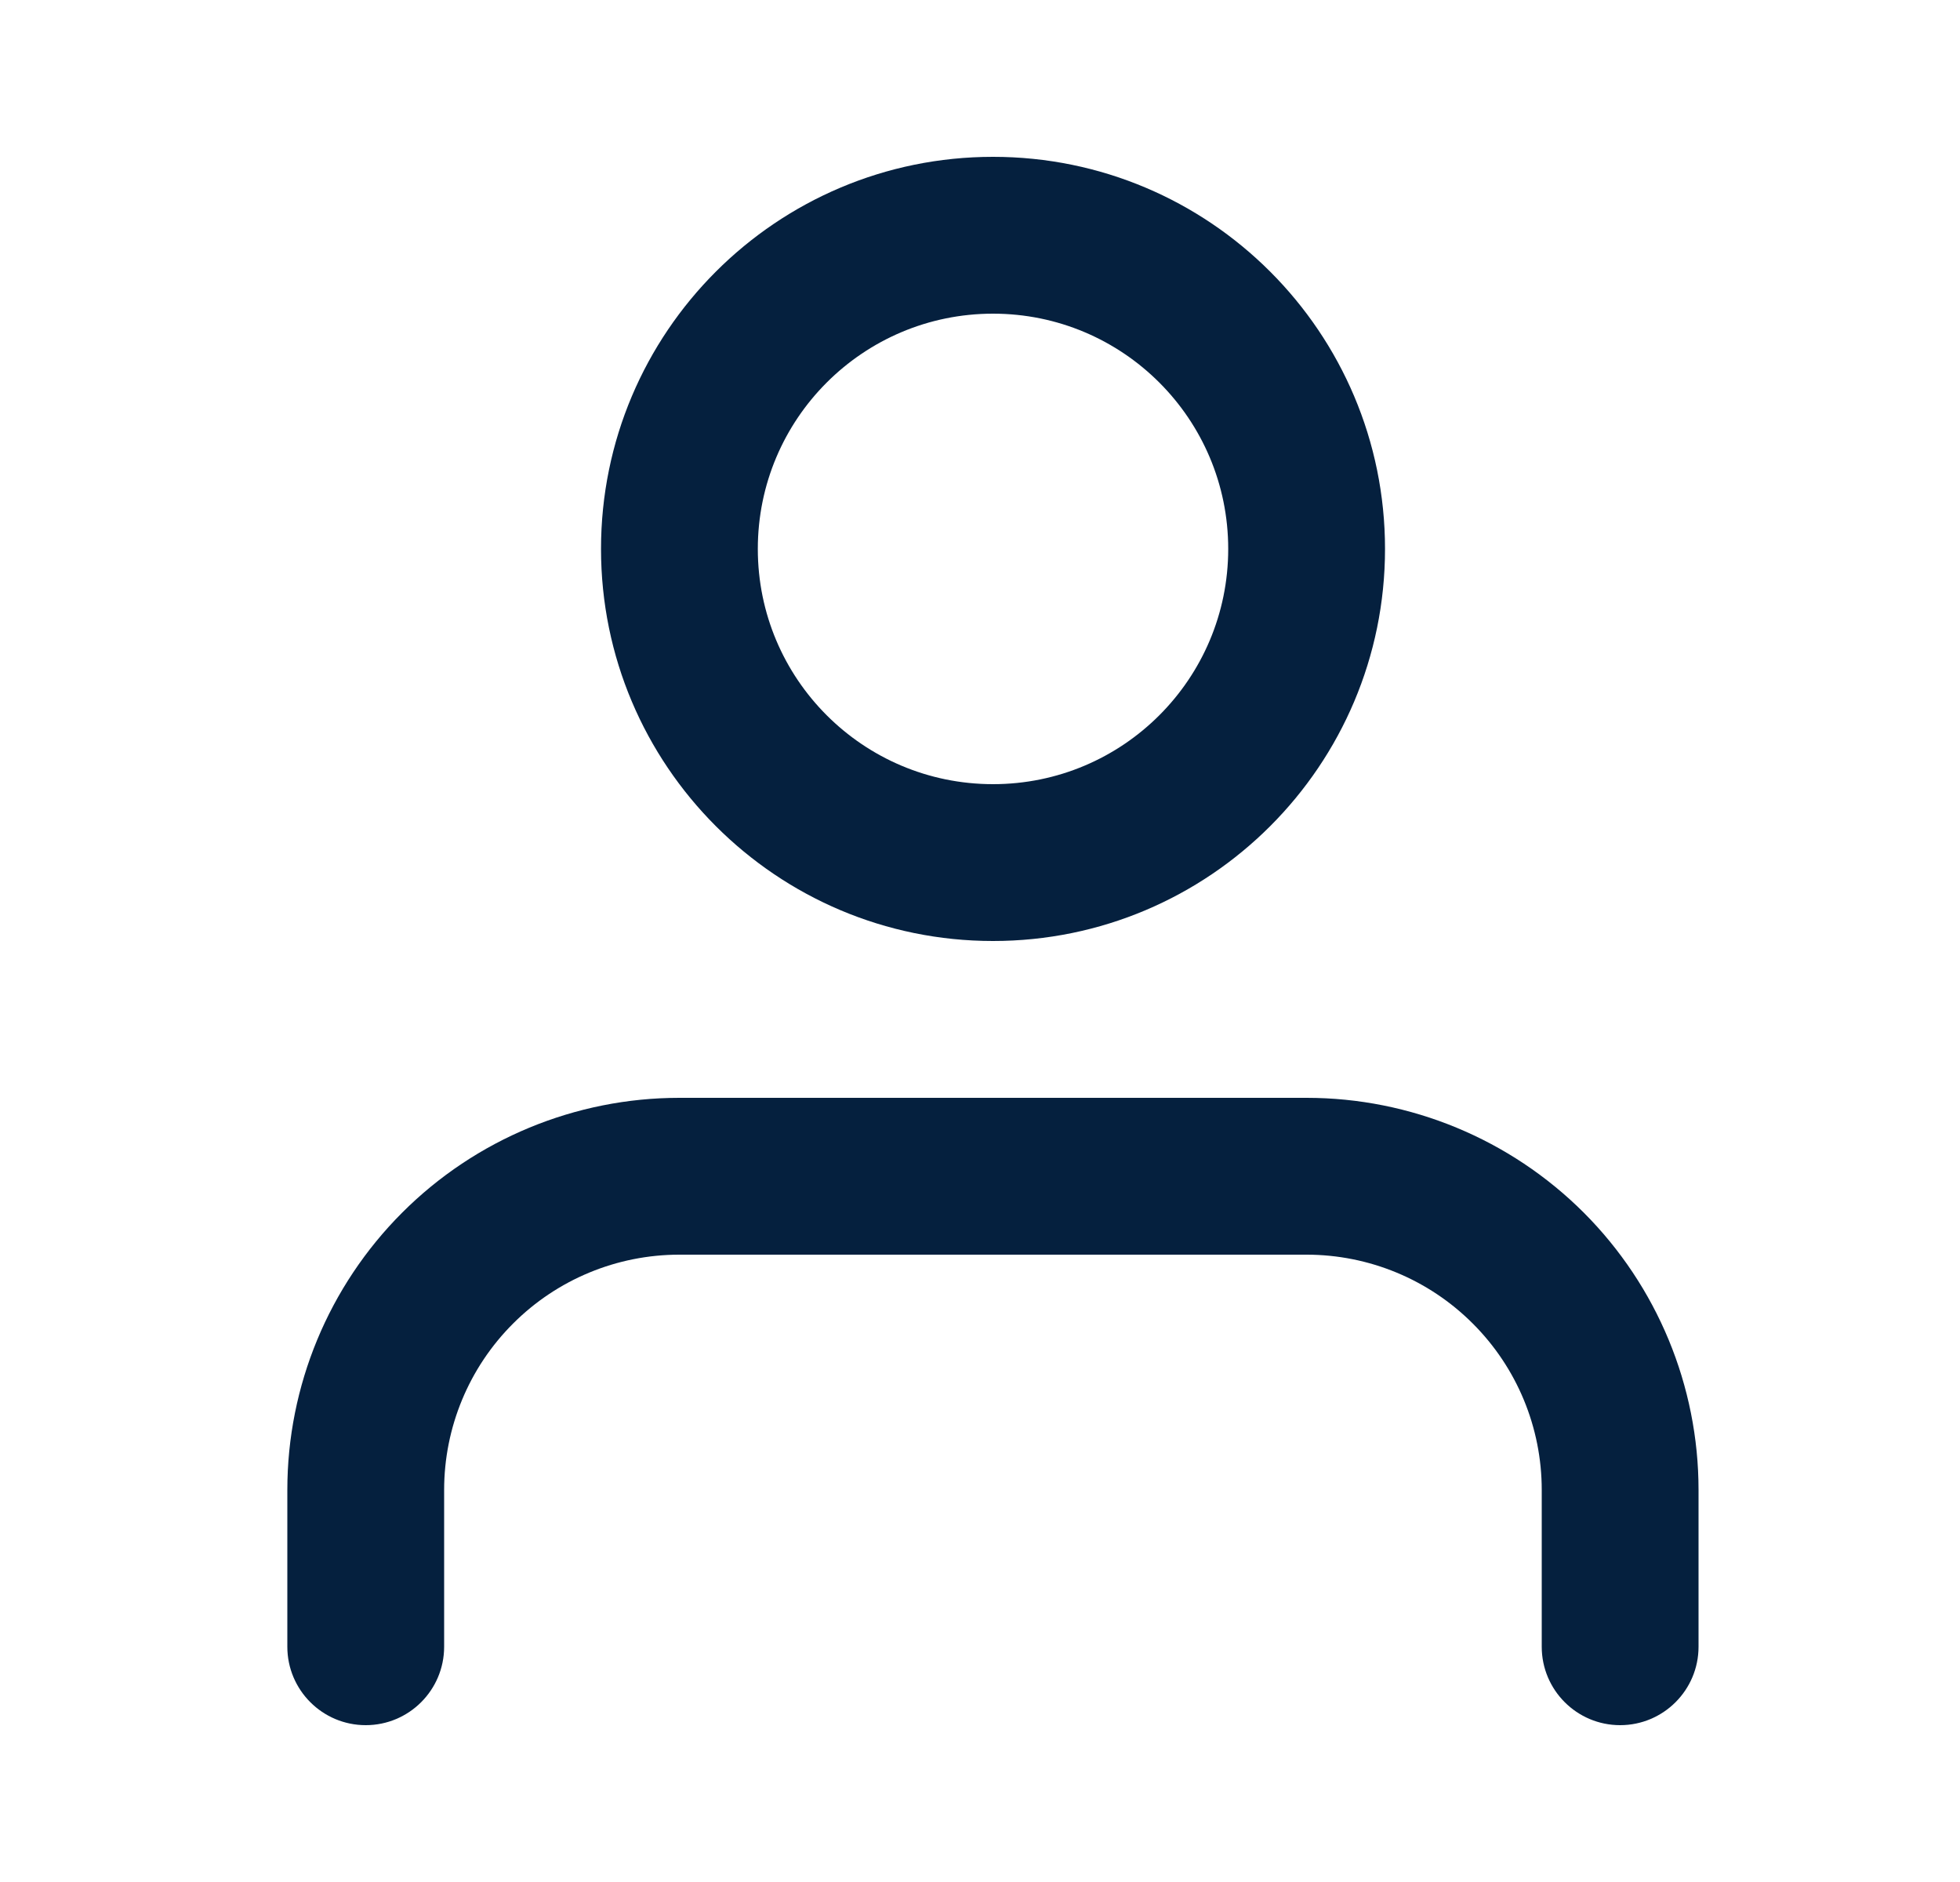 <svg width="25" height="24" viewBox="0 0 25 24" fill="none" xmlns="http://www.w3.org/2000/svg">
<path fill-rule="evenodd" clip-rule="evenodd" d="M5.13 15.464C6.067 14.527 7.339 14 8.665 14H16.665C17.991 14 19.263 14.527 20.201 15.464C21.138 16.402 21.665 17.674 21.665 19V21C21.665 21.552 21.217 22 20.665 22C20.113 22 19.665 21.552 19.665 21V19C19.665 18.204 19.349 17.441 18.786 16.879C18.224 16.316 17.461 16 16.665 16H8.665C7.869 16 7.106 16.316 6.544 16.879C5.981 17.441 5.665 18.204 5.665 19V21C5.665 21.552 5.217 22 4.665 22C4.113 22 3.665 21.552 3.665 21V19C3.665 17.674 4.192 16.402 5.13 15.464Z" fill="#05203E"/>
<path fill-rule="evenodd" clip-rule="evenodd" d="M12.666 4C11.009 4 9.666 5.343 9.666 7C9.666 8.657 11.009 10 12.666 10C14.323 10 15.666 8.657 15.666 7C15.666 5.343 14.323 4 12.666 4ZM7.666 7C7.666 4.238 9.905 2 12.666 2C15.427 2 17.666 4.238 17.666 7C17.666 9.761 15.427 12 12.666 12C9.905 12 7.666 9.761 7.666 7Z" fill="#05203E"/>
</svg>
